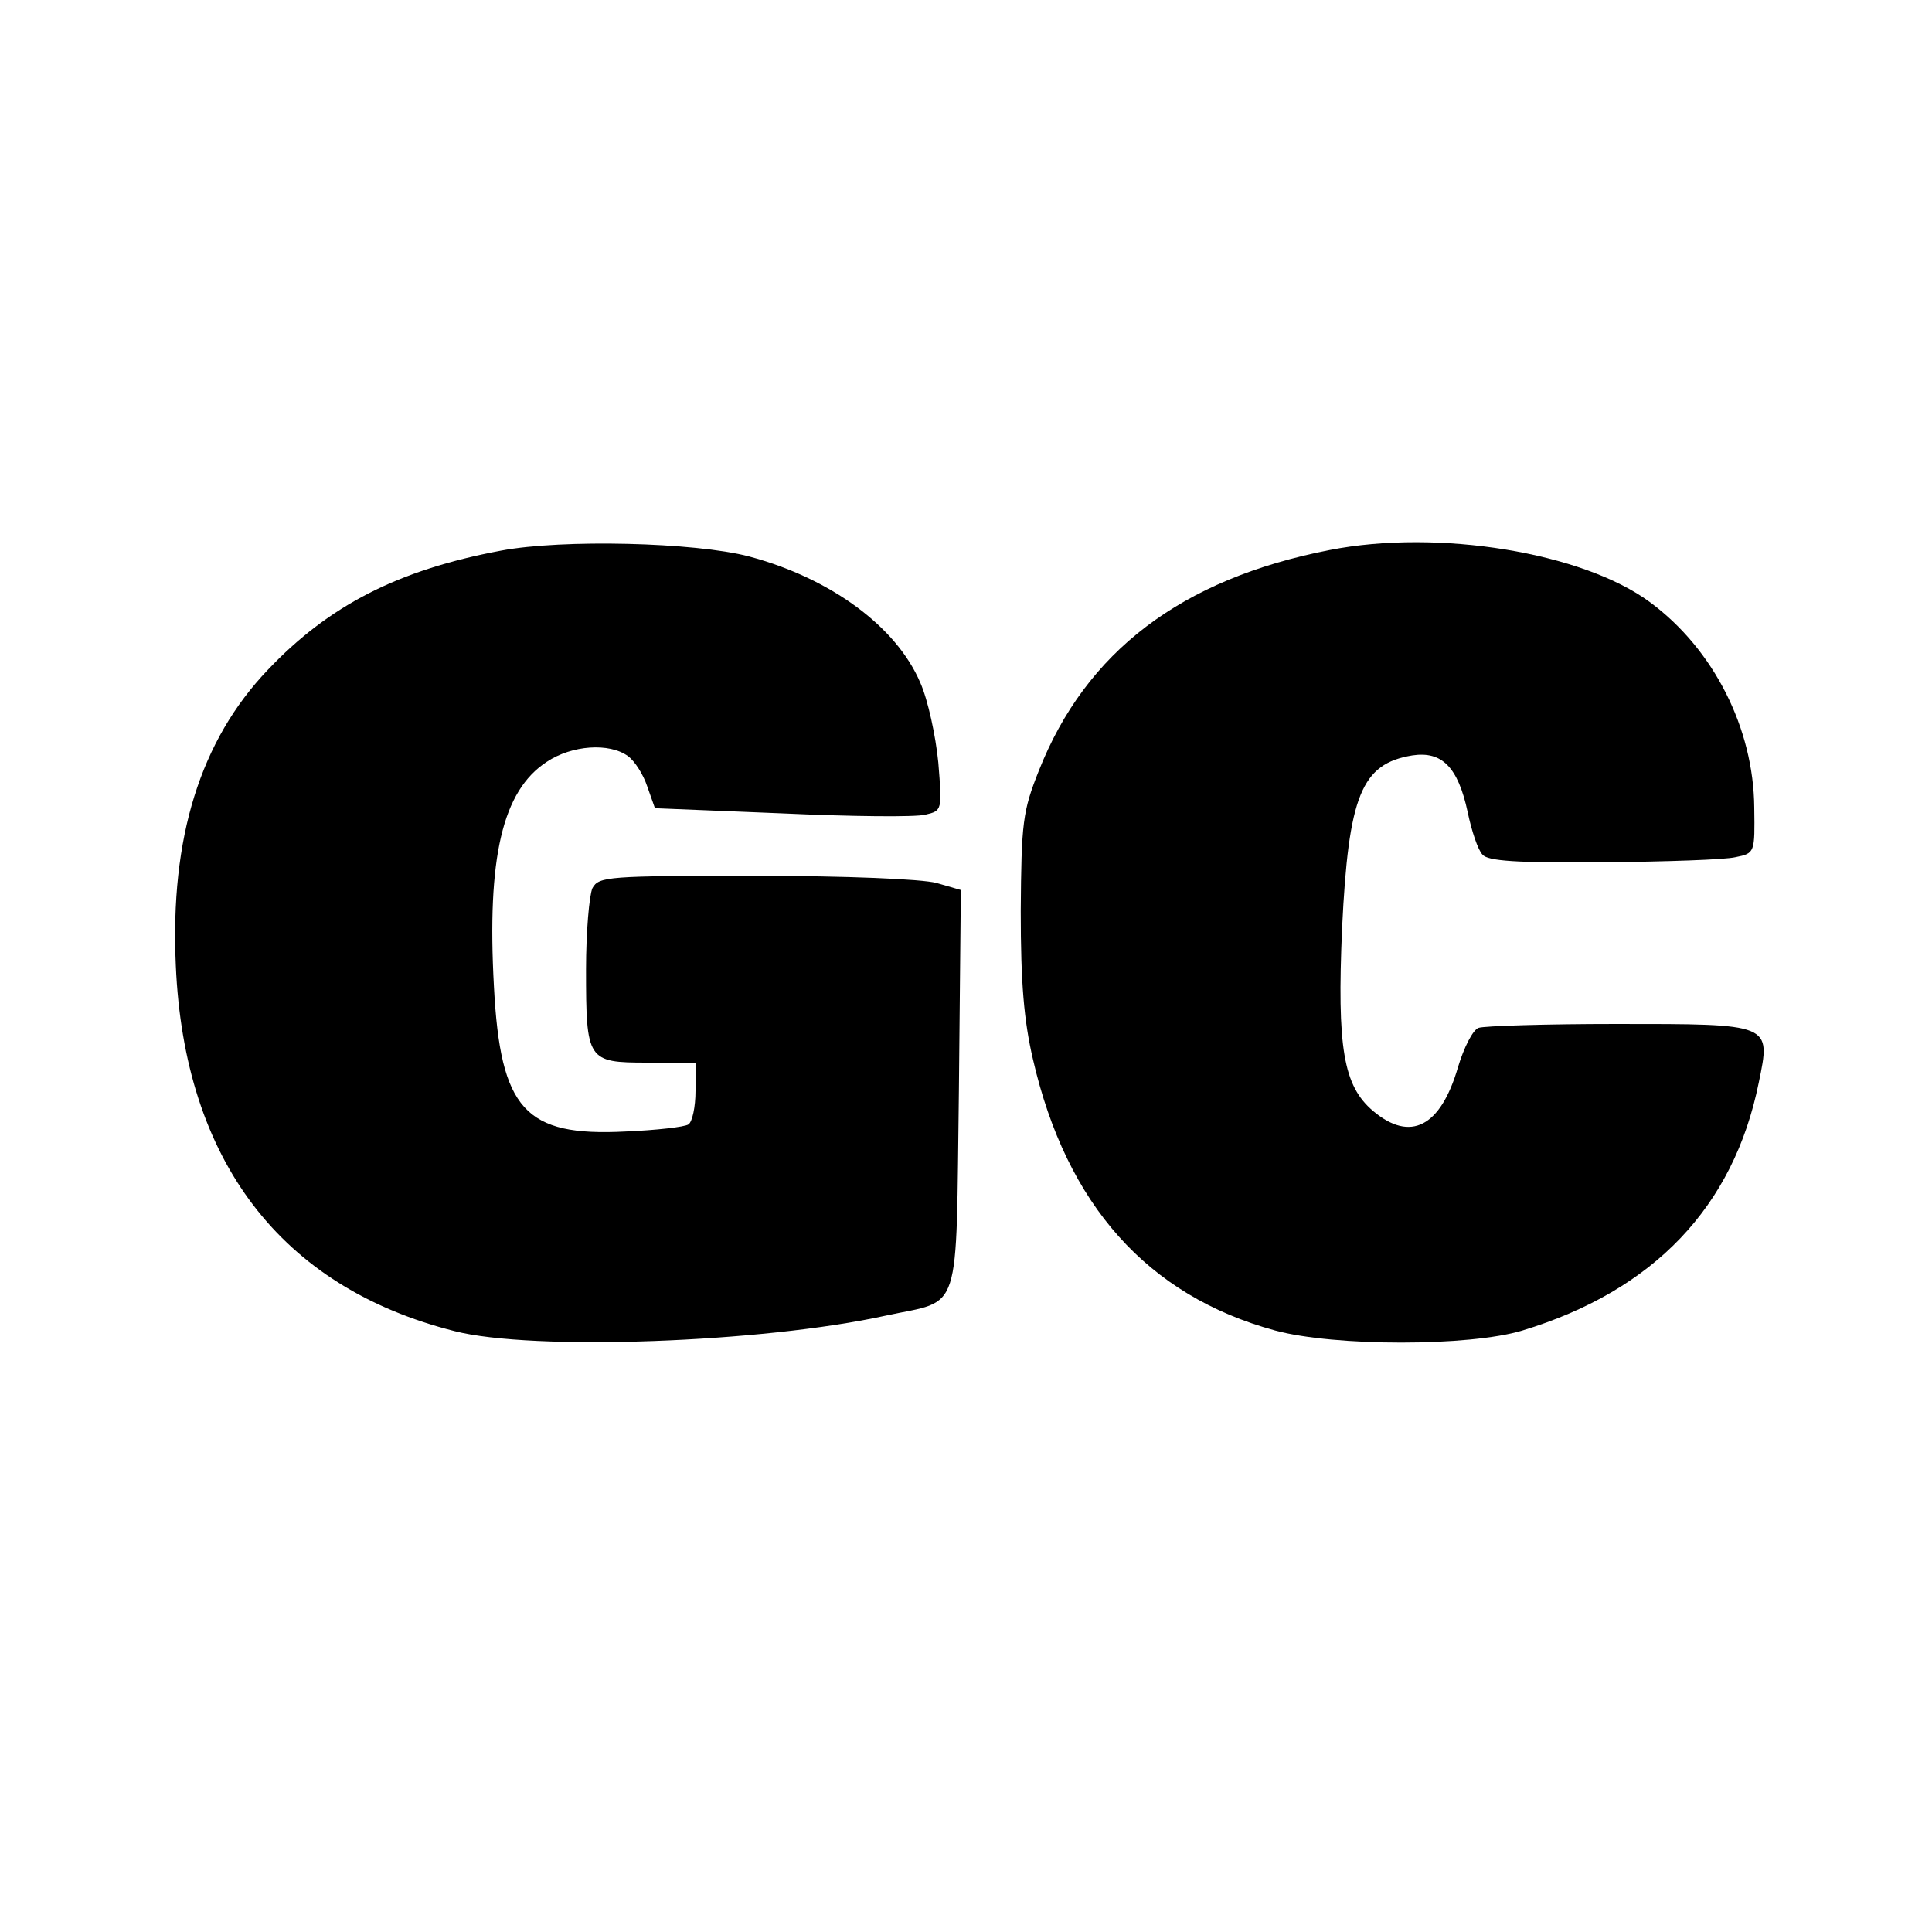 <?xml version="1.0" standalone="no"?>
<!DOCTYPE svg PUBLIC "-//W3C//DTD SVG 20010904//EN"
 "http://www.w3.org/TR/2001/REC-SVG-20010904/DTD/svg10.dtd">
<svg version="1.0" xmlns="http://www.w3.org/2000/svg"
 width="300pt" height="300pt" viewBox="0 0 300 300"
 preserveAspectRatio="xMidYMid meet">
<g transform="translate(0,300) scale(0.1,-0.1)"
fill="#000000" stroke="none">
<path d="M778 2145 c-160 -30 -267 -85 -362 -185 -105 -110 -152 -261 -143
-459 13 -303 163 -500 433 -568 121 -31 478 -18 669 24 120 26 109 -7 114 351
l3 310 -38 11 c-23 6 -140 11 -281 11 -229 0 -243 -1 -253 -19 -5 -11 -10 -68
-10 -126 0 -142 2 -145 95 -145 l75 0 0 -44 c0 -25 -5 -48 -11 -52 -6 -4 -50
-9 -98 -11 -156 -8 -194 34 -204 225 -11 200 13 304 82 349 39 26 97 30 126 9
11 -8 24 -29 30 -47 l12 -34 197 -8 c108 -5 209 -6 223 -2 26 6 26 7 20 81 -4
41 -16 97 -28 124 -37 87 -139 162 -266 196 -84 22 -290 27 -385 9z"/>
<path d="M2065 2146 c-231 -45 -379 -158 -452 -343 -25 -63 -27 -80 -28 -218
0 -112 5 -170 19 -230 52 -226 178 -367 376 -421 92 -25 302 -25 384 0 204 62
328 192 367 385 19 92 21 91 -222 91 -109 0 -204 -3 -213 -6 -9 -3 -23 -31
-32 -61 -27 -93 -74 -117 -132 -68 -46 39 -56 98 -48 284 10 206 30 255 109
268 46 7 71 -18 86 -88 6 -29 16 -59 23 -66 8 -10 52 -13 187 -12 97 1 190 4
206 8 30 6 30 7 29 77 -1 123 -63 246 -162 319 -104 77 -329 114 -497 81z"/>
</g>
</svg>
